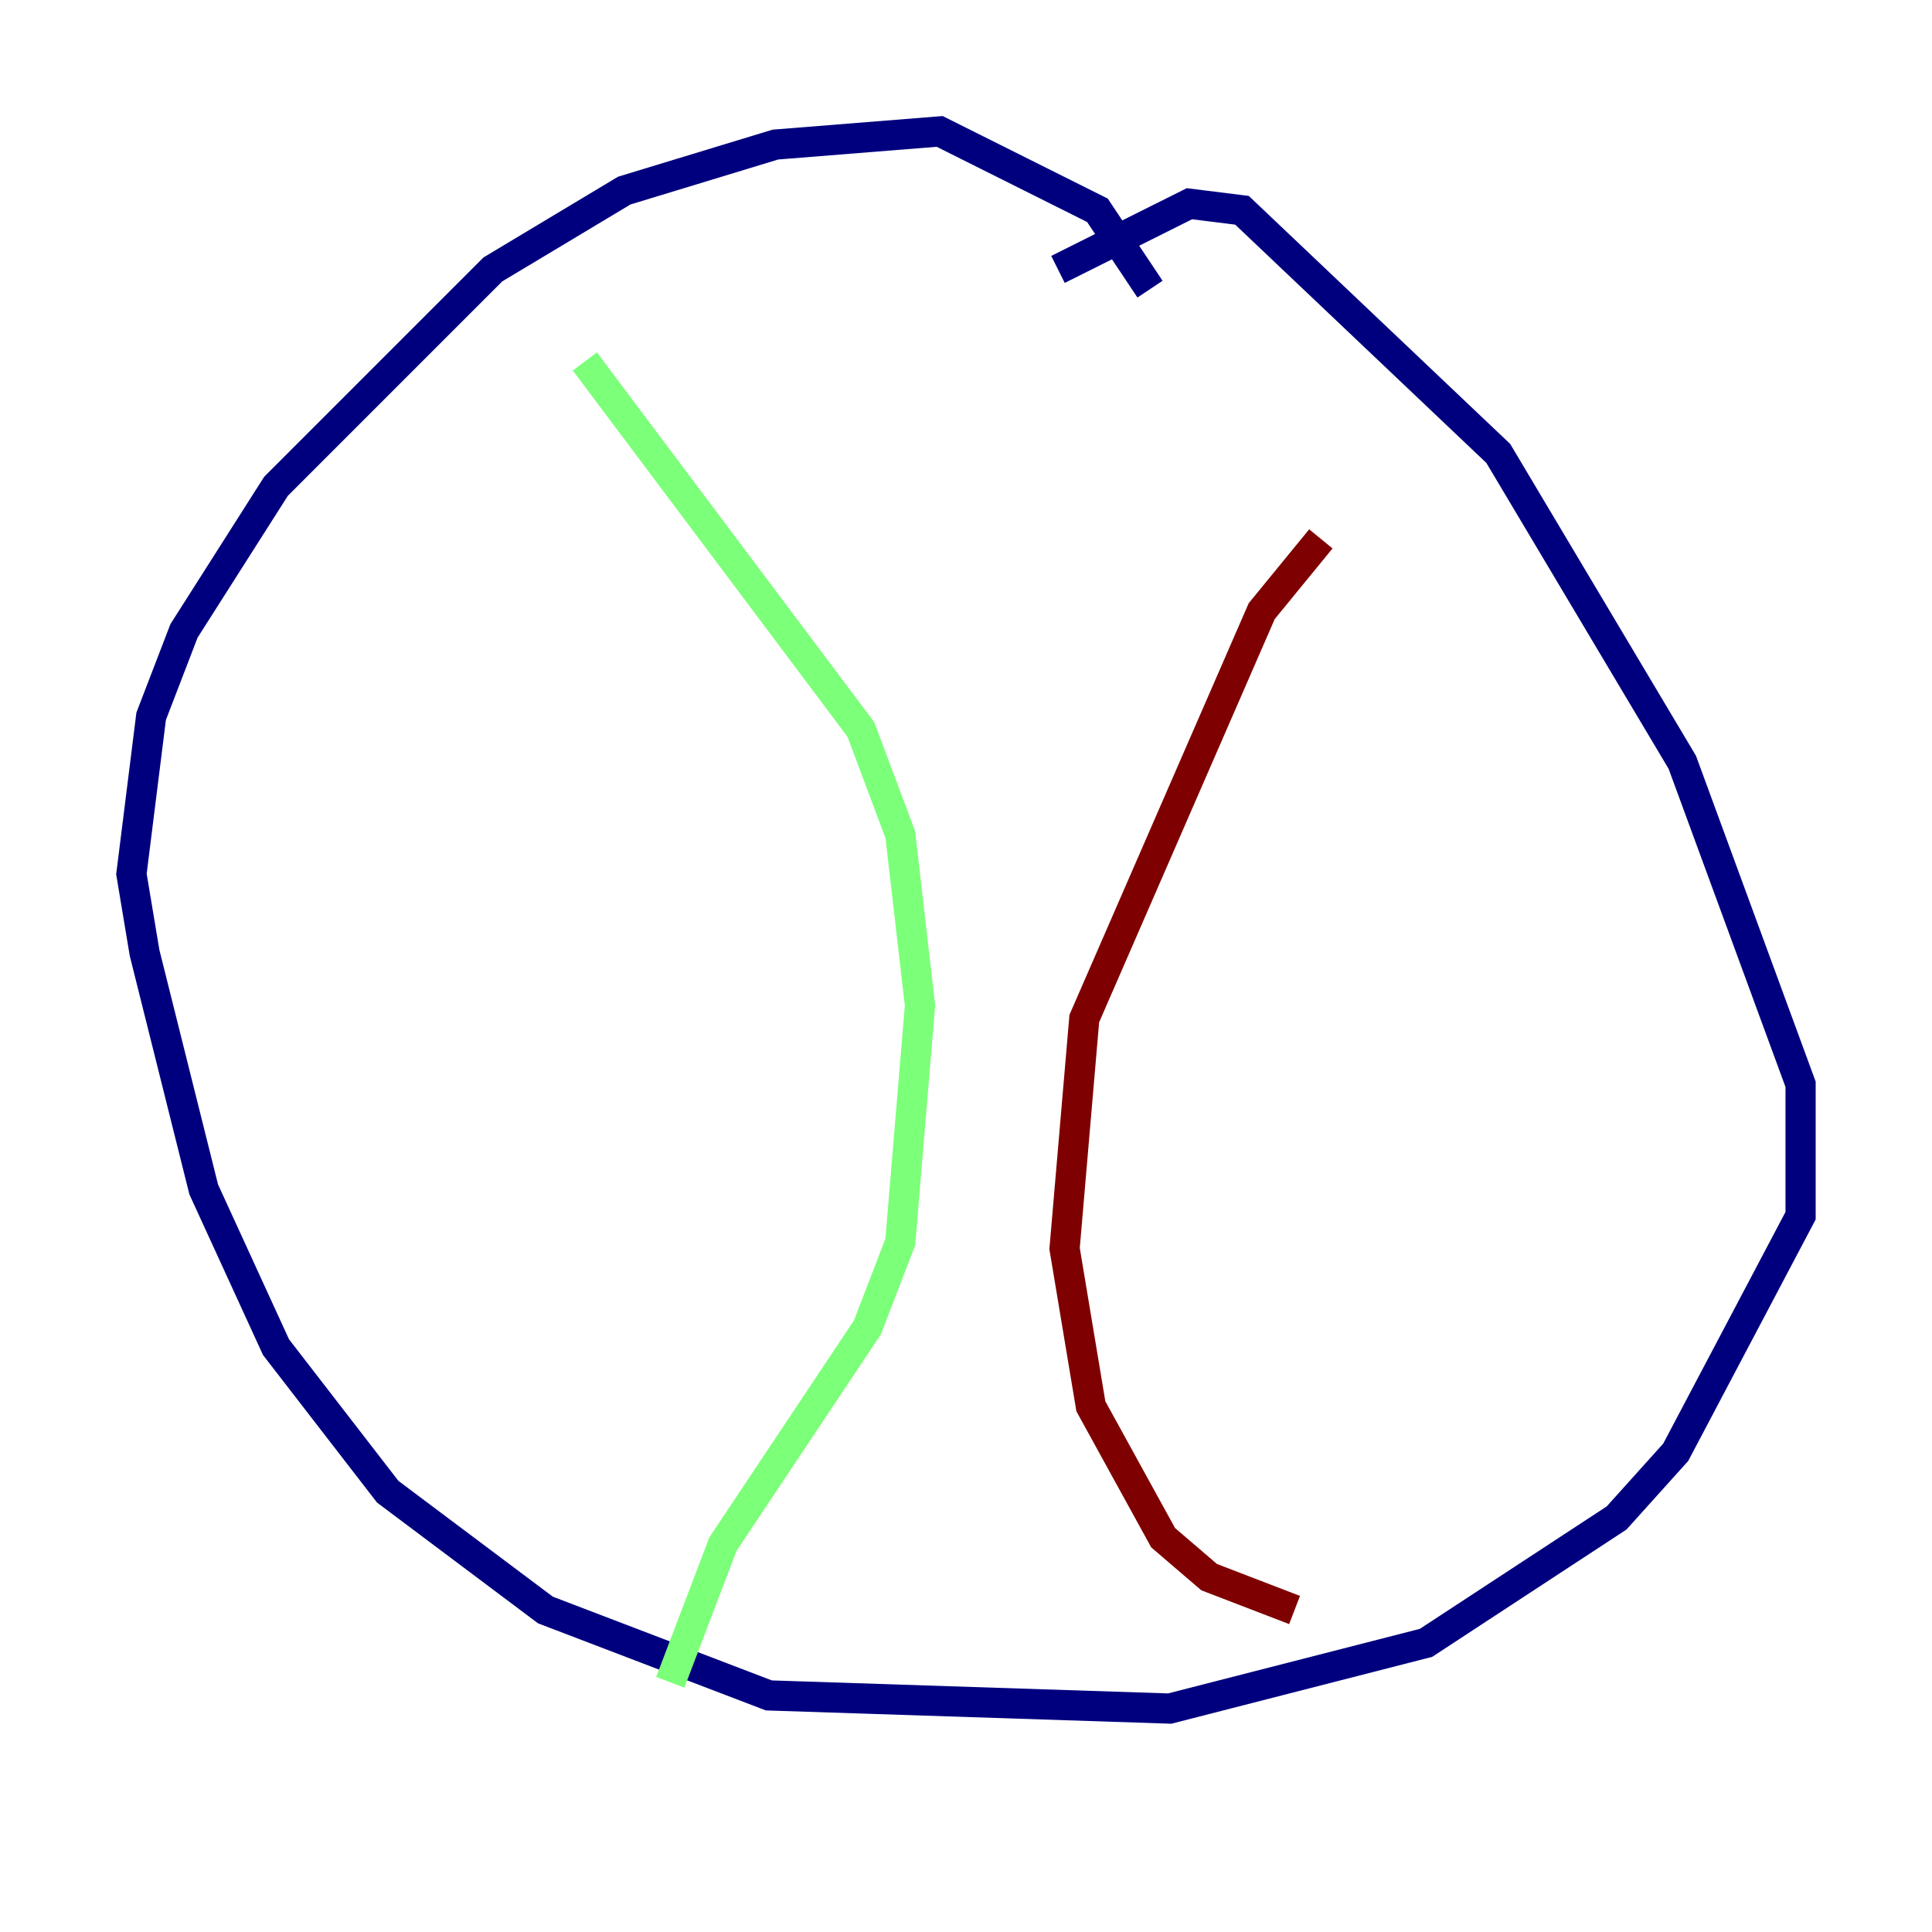 <?xml version="1.0" encoding="utf-8" ?>
<svg baseProfile="tiny" height="128" version="1.2" viewBox="0,0,128,128" width="128" xmlns="http://www.w3.org/2000/svg" xmlns:ev="http://www.w3.org/2001/xml-events" xmlns:xlink="http://www.w3.org/1999/xlink"><defs /><polyline fill="none" points="76.191,19.157 72.707,13.932 62.258,8.707 51.374,9.578 41.361,12.626 32.653,17.85 18.286,32.218 12.191,41.796 10.014,47.456 8.707,57.905 9.578,63.129 13.497,78.803 18.286,89.252 25.687,98.83 36.136,106.667 50.939,112.326 77.497,113.197 94.476,108.844 107.102,100.571 111.02,96.218 119.293,80.544 119.293,71.837 111.456,50.503 99.265,30.041 82.286,13.932 78.803,13.497 70.095,17.85" stroke="#00007f" stroke-width="2" /><polyline fill="none" points="38.748,23.946 57.034,48.327 59.646,55.292 60.952,66.612 59.646,82.286 57.469,87.946 47.891,102.313 44.408,111.456" stroke="#7cff79" stroke-width="2" /><polyline fill="none" points="87.51,35.701 83.592,40.49 71.837,67.483 70.531,82.721 72.272,93.17 77.061,101.878 80.109,104.49 85.769,106.667" stroke="#7f0000" stroke-width="2" /></svg>